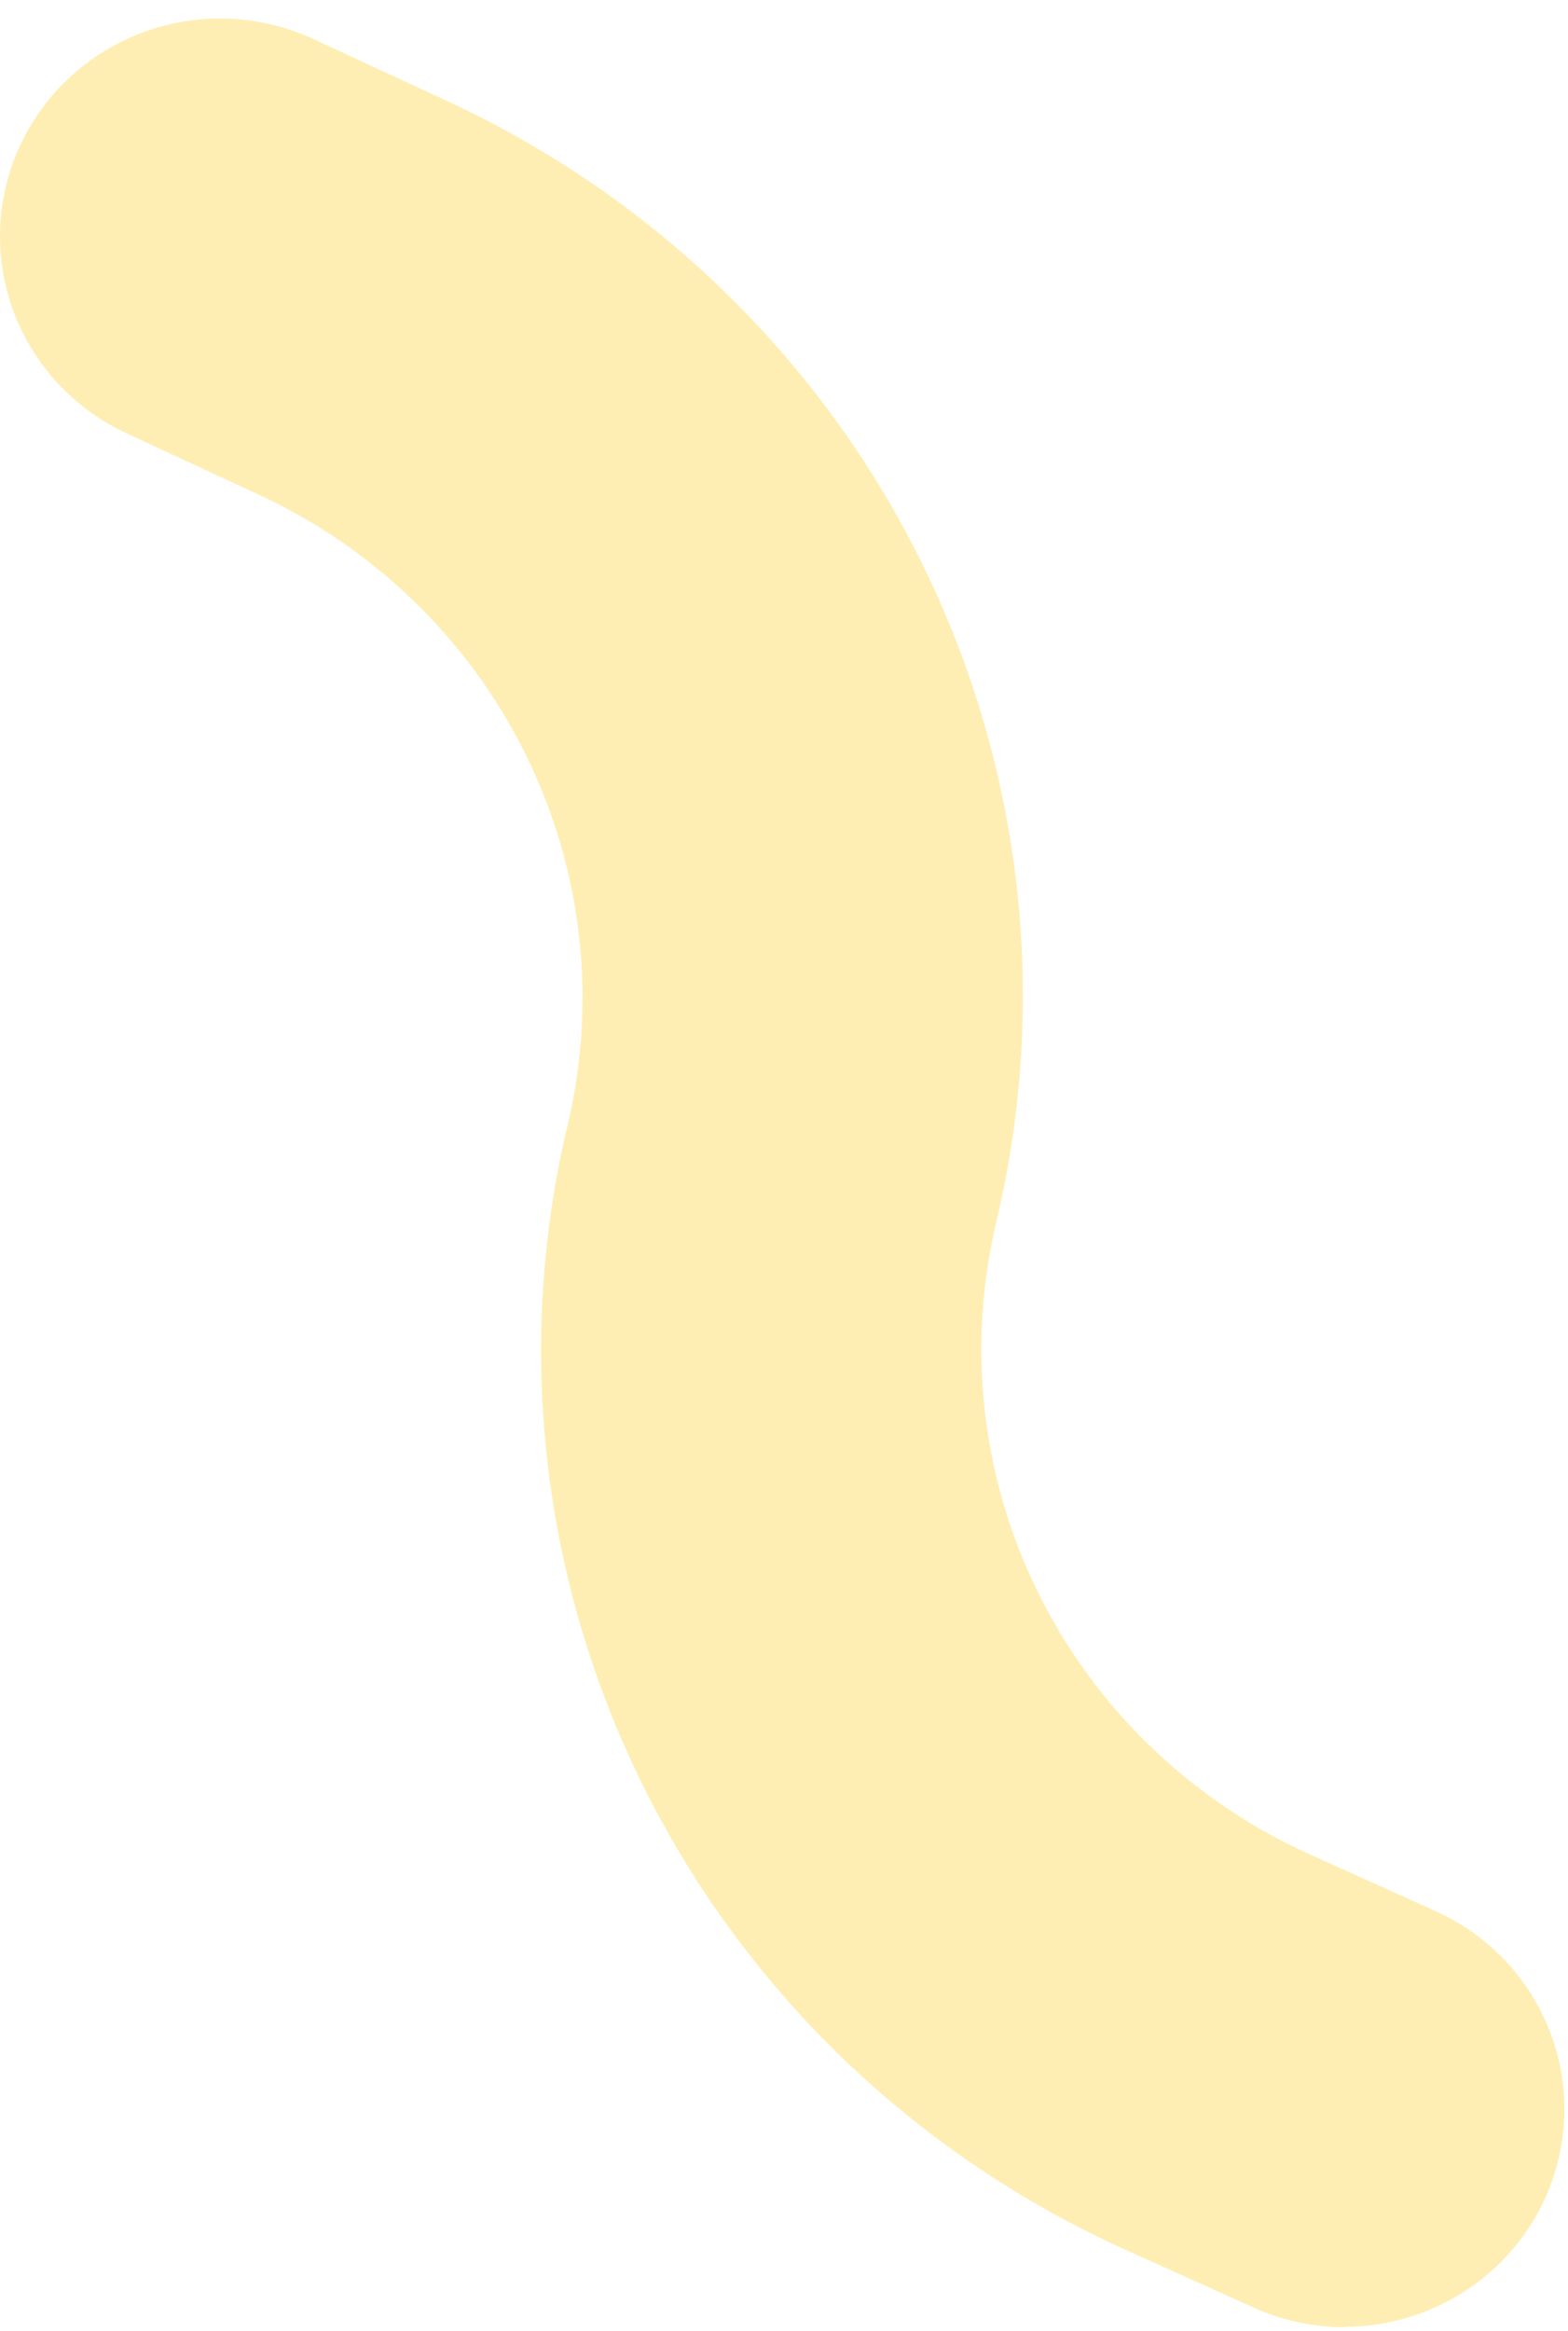 <svg width="35" height="52" viewBox="0 0 35 52" fill="none" xmlns="http://www.w3.org/2000/svg">
<path d="M30.019 51.913C29.31 51.912 28.609 51.76 27.965 51.466L25.016 50.136C20.394 48.022 16.643 44.409 14.386 39.897C12.13 35.385 11.504 30.246 12.612 25.334C13.33 22.558 13.053 19.621 11.827 17.024C10.601 14.427 8.503 12.329 5.889 11.088L2.832 9.67C2.248 9.399 1.722 9.018 1.287 8.547C0.851 8.076 0.514 7.525 0.294 6.926C0.074 6.326 -0.024 5.689 0.005 5.052C0.034 4.415 0.19 3.79 0.463 3.212C0.737 2.634 1.123 2.115 1.6 1.685C2.076 1.255 2.634 0.922 3.241 0.704C3.848 0.487 4.492 0.39 5.137 0.419C5.782 0.447 6.415 0.601 7 0.872L10.057 2.289C14.676 4.446 18.407 8.104 20.623 12.652C22.84 17.201 23.409 22.363 22.235 27.276C21.58 30.04 21.906 32.942 23.158 35.497C24.411 38.051 26.514 40.103 29.115 41.309L32.064 42.639C33.081 43.103 33.907 43.895 34.405 44.886C34.904 45.877 35.045 47.006 34.805 48.087C34.566 49.168 33.96 50.135 33.087 50.829C32.215 51.523 31.129 51.902 30.009 51.903L30.019 51.913Z" fill="#FFC700" fill-opacity="0.3"/>
</svg>
